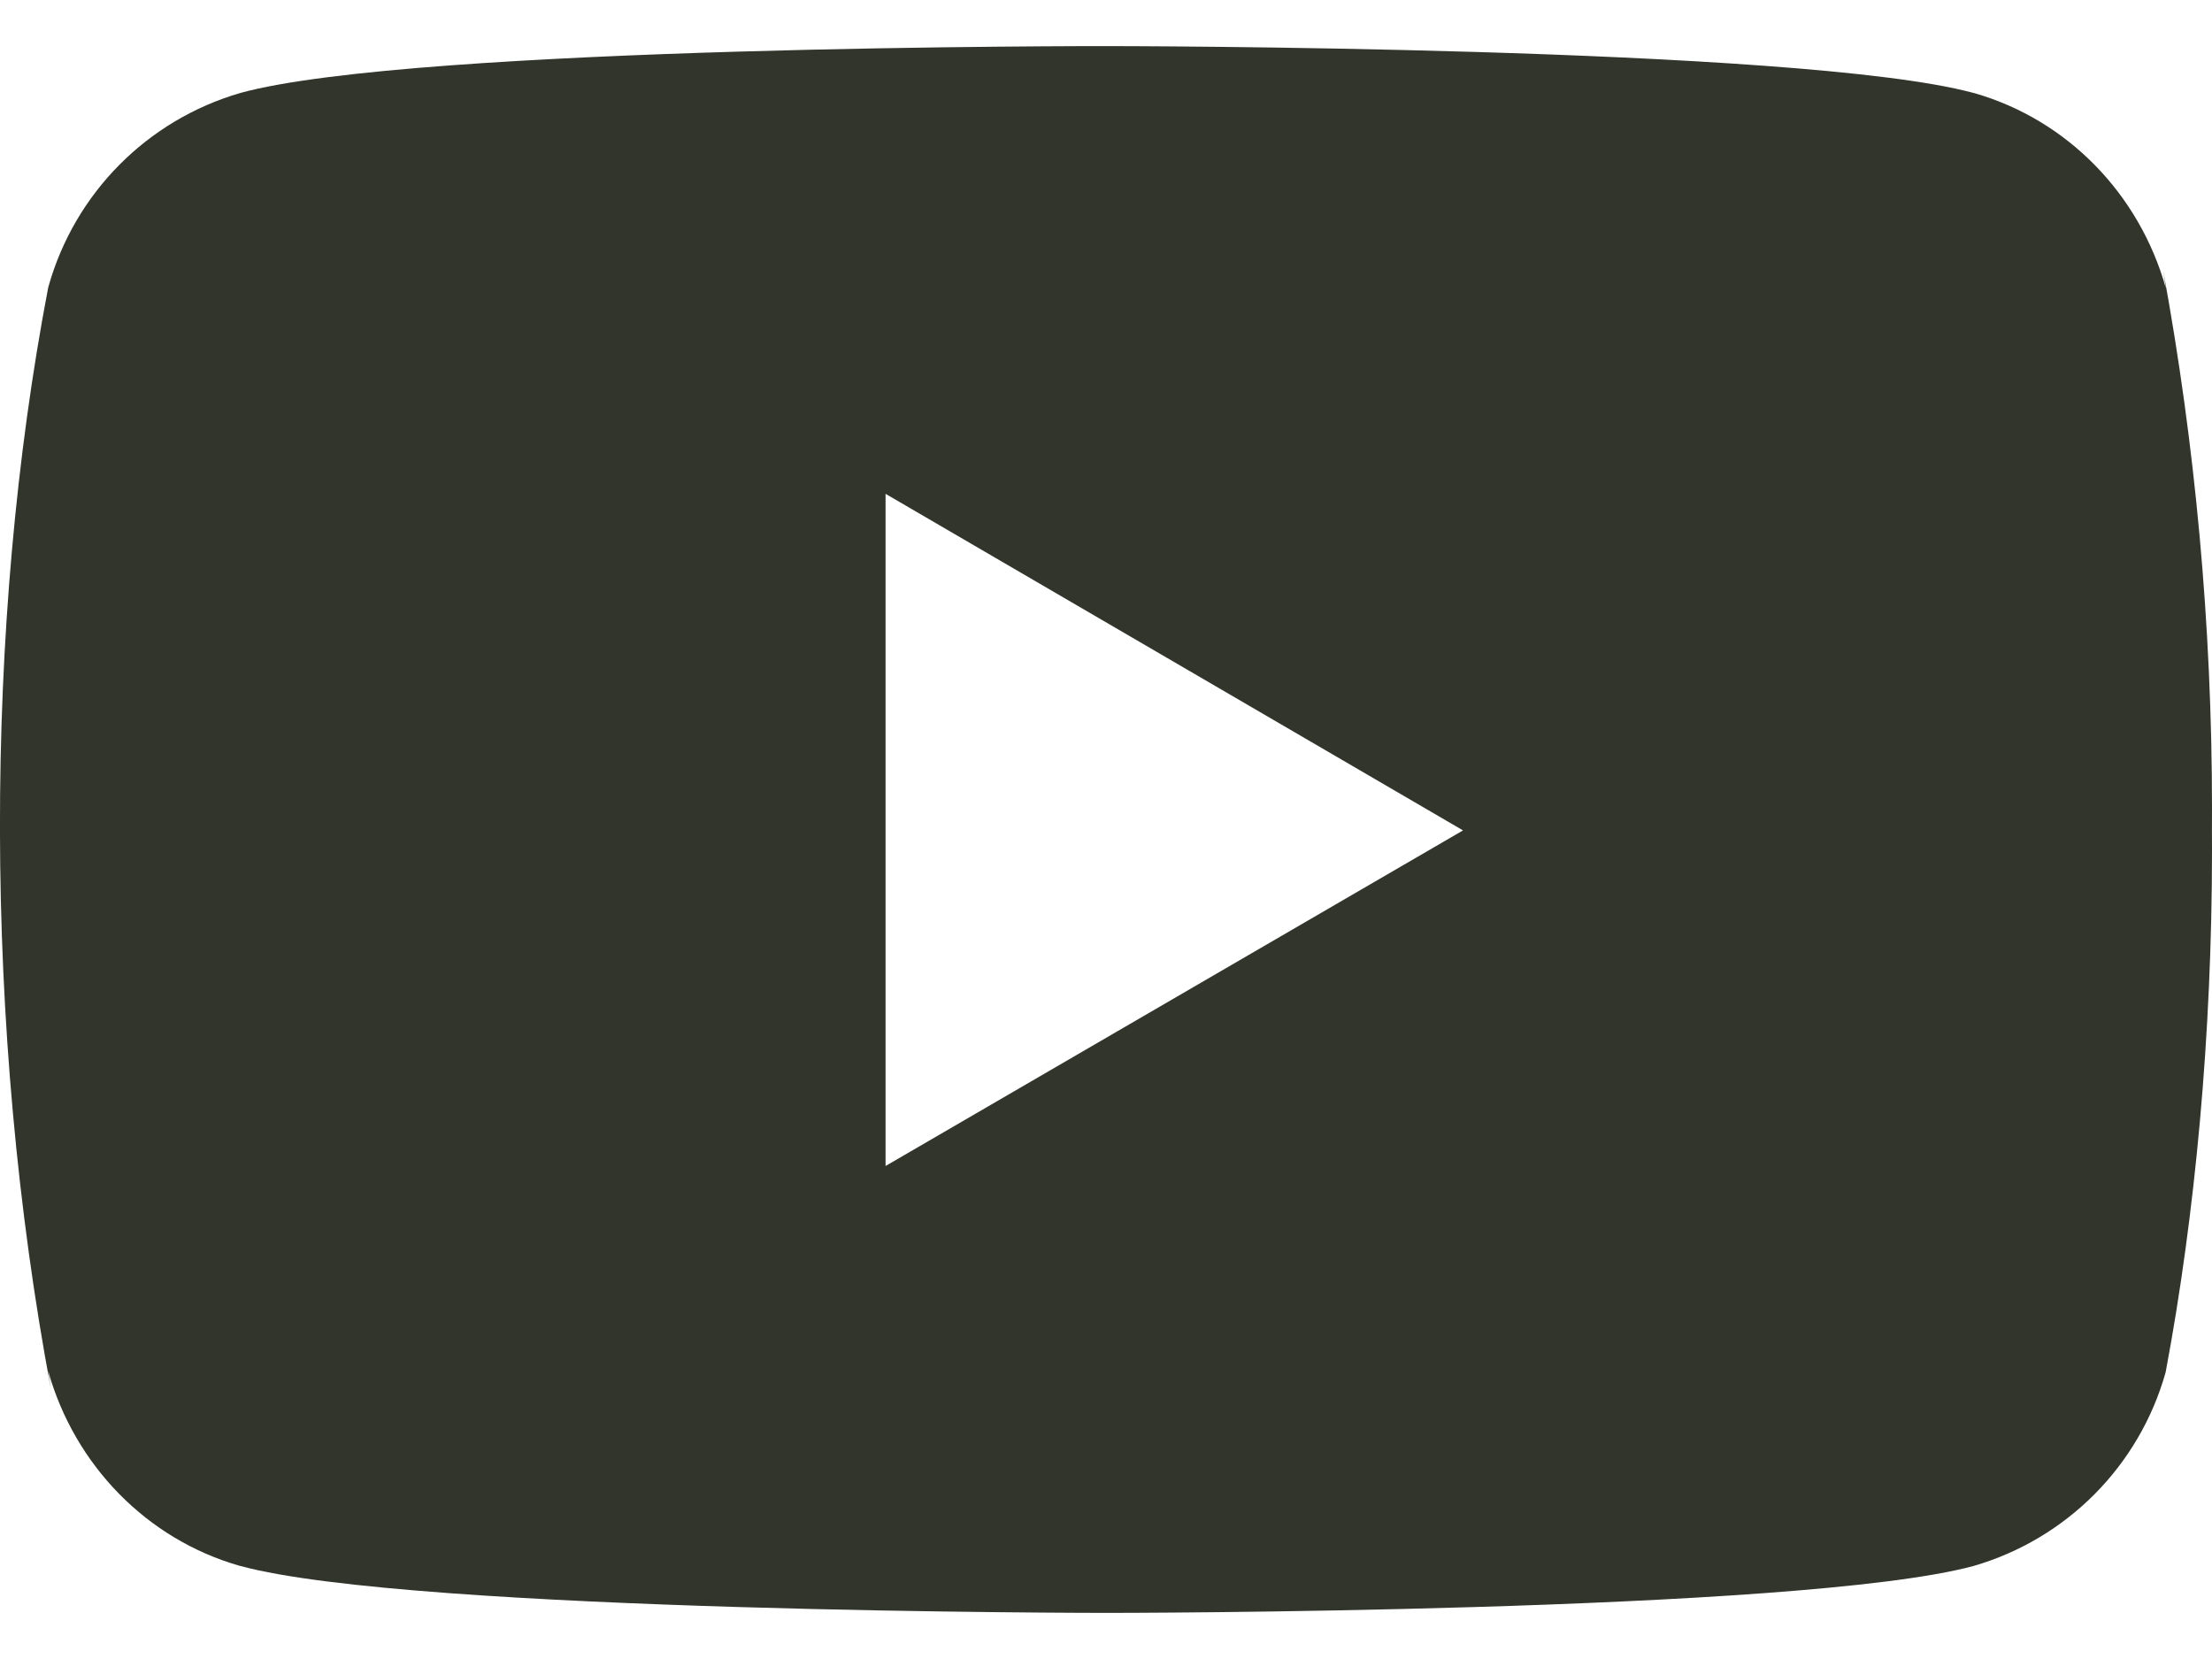<svg width="32" height="24" viewBox="0 0 32 24" fill="none" xmlns="http://www.w3.org/2000/svg">
<path d="M31.292 3.905L31.332 4.167C30.945 2.795 29.901 1.736 28.575 1.351L28.547 1.344C26.052 0.667 16.013 0.667 16.013 0.667C16.013 0.667 6 0.653 3.48 1.344C2.128 1.736 1.083 2.795 0.703 4.139L0.696 4.167C-0.236 9.035 -0.243 14.884 0.737 20.096L0.696 19.832C1.083 21.204 2.127 22.263 3.453 22.648L3.481 22.655C5.973 23.333 16.015 23.333 16.015 23.333C16.015 23.333 26.027 23.333 28.548 22.655C29.901 22.263 30.947 21.204 31.327 19.86L31.333 19.832C31.757 17.568 32 14.963 32 12.301C32 12.204 32 12.105 31.999 12.007C32 11.916 32 11.808 32 11.7C32 9.037 31.757 6.432 31.292 3.905ZM12.811 16.868V7.144L21.165 12.013L12.811 16.868Z" fill="#31352B"/>
</svg>
